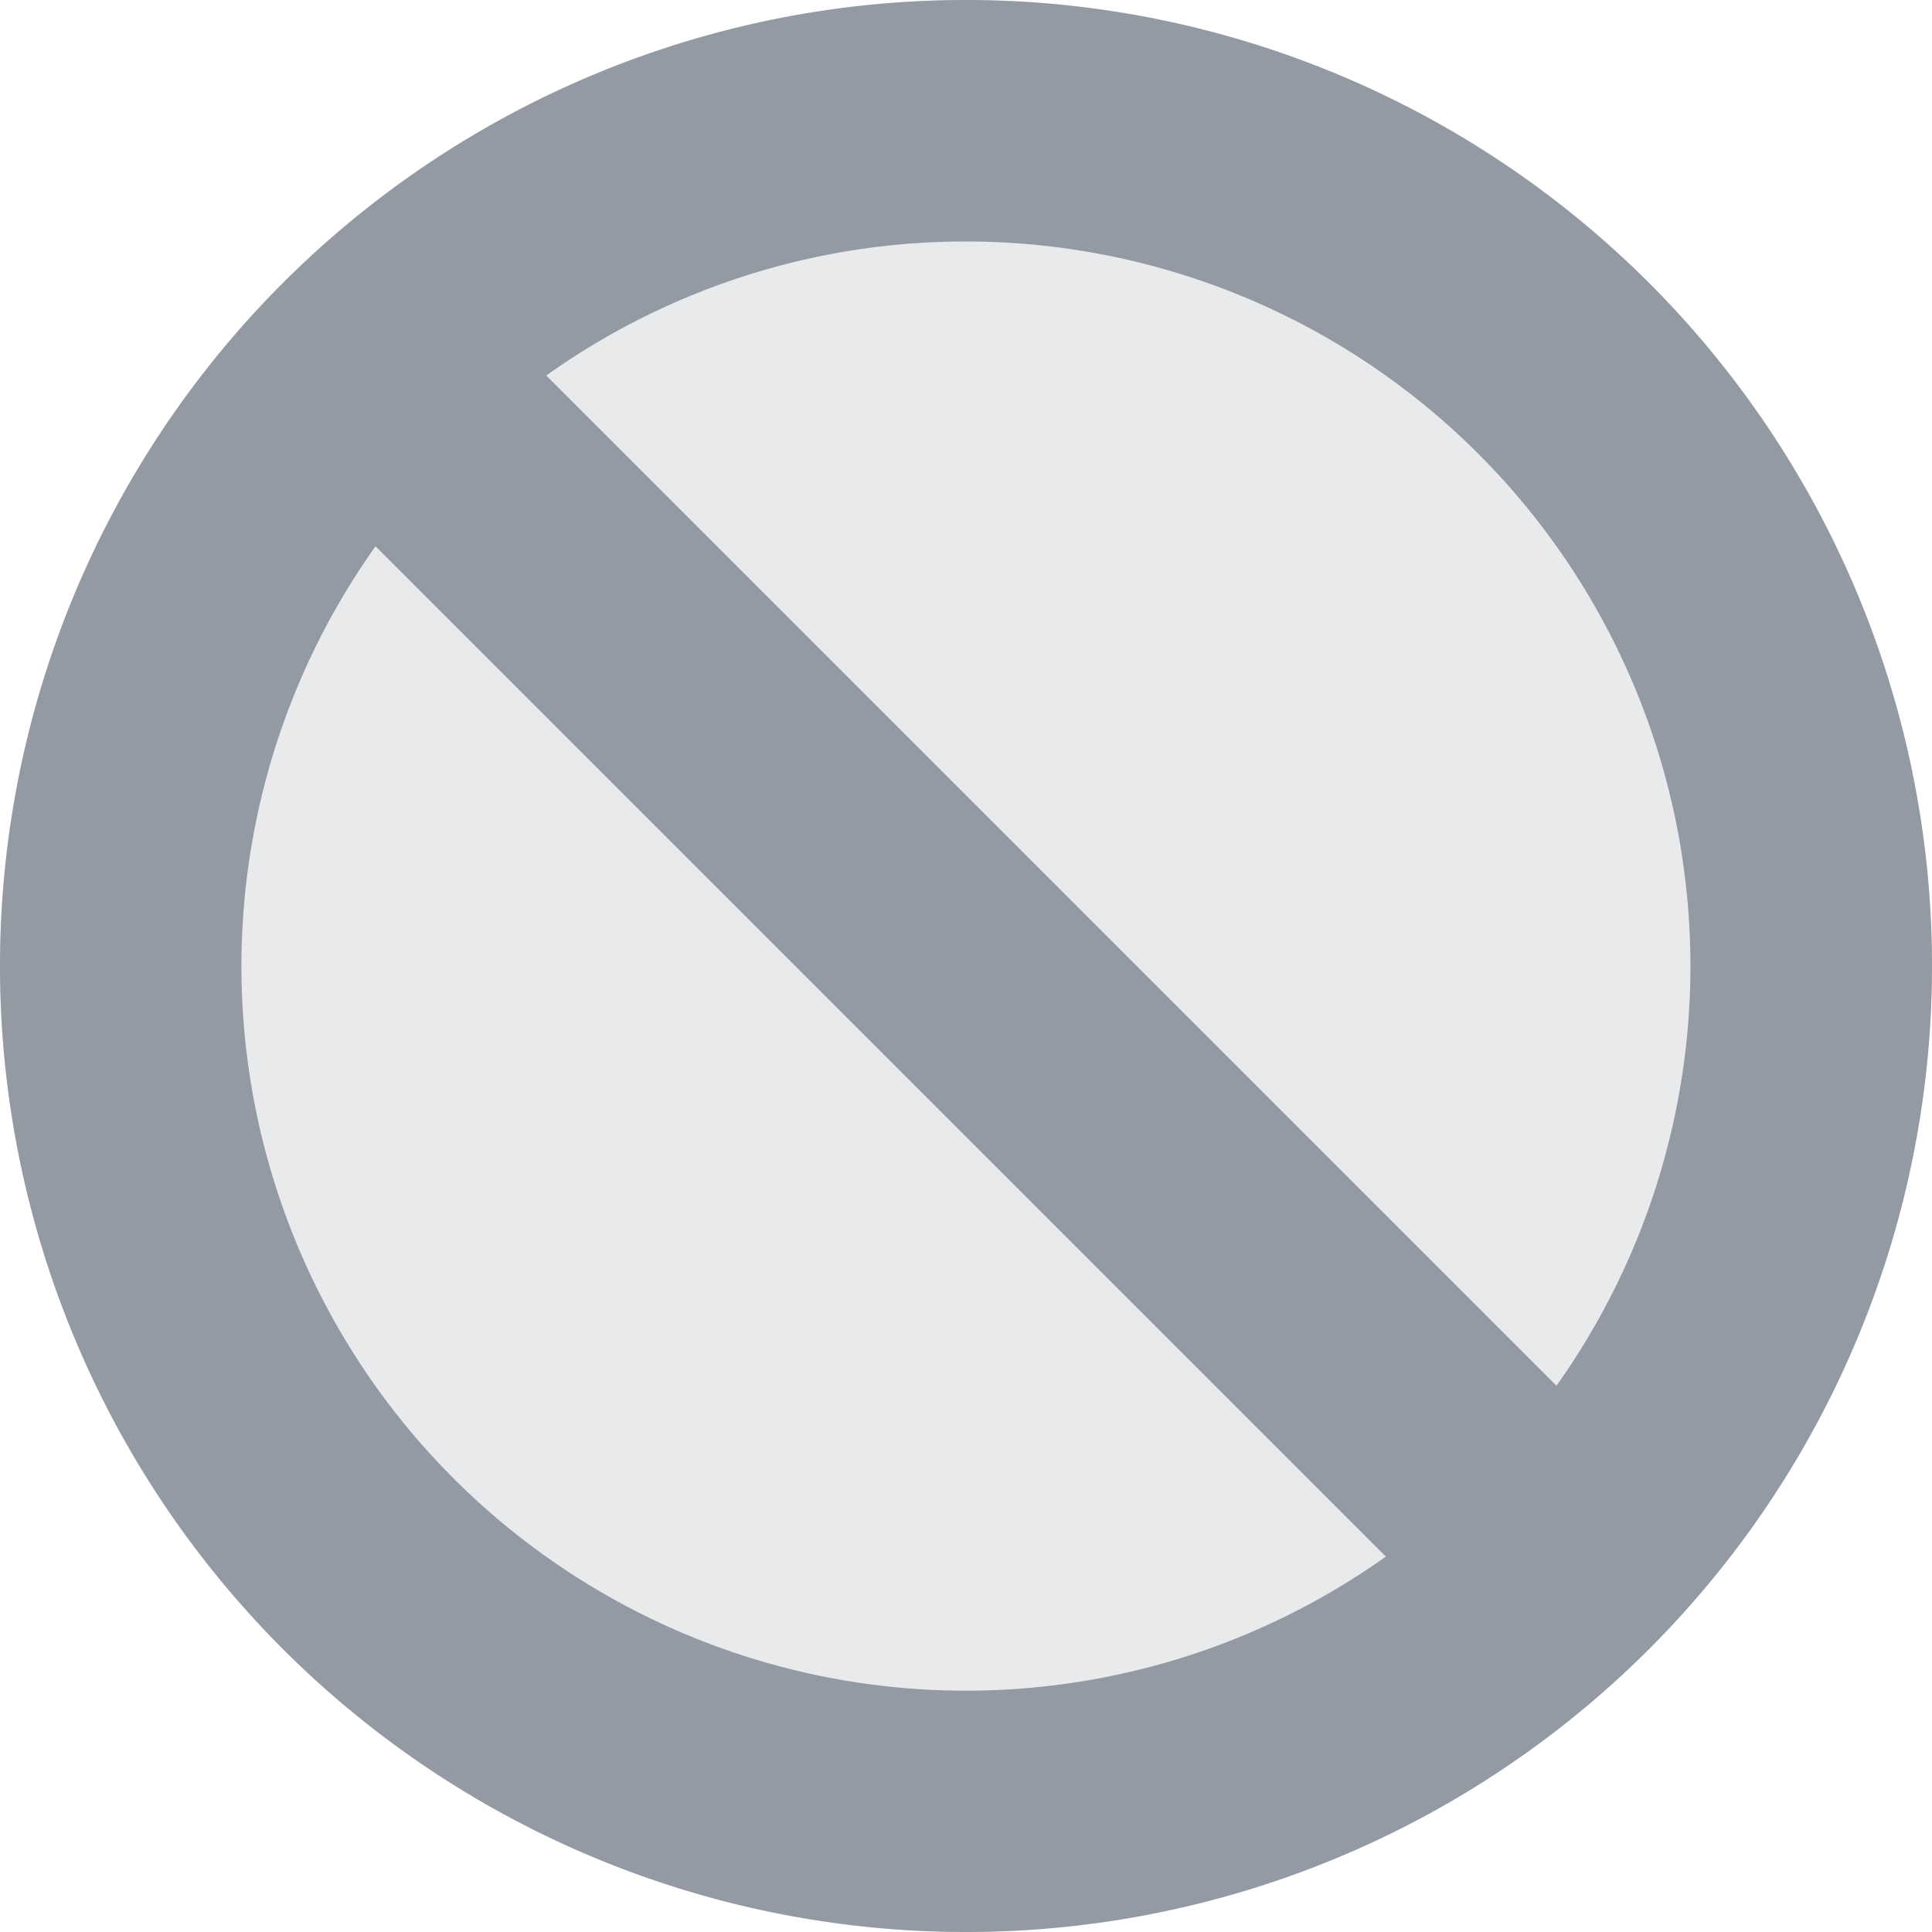 <svg xmlns="http://www.w3.org/2000/svg" fill="none" viewBox="0 0 16 16" class="acv-icon"><path fill="#E9EAEC" d="M16 8A8 8 0 1 1 0 8a8 8 0 0 1 16 0Z"/><path fill="#949AA3" fill-rule="evenodd" d="M8 0a8 8 0 1 1 0 16A8 8 0 0 1 8 0Zm0 2a6 6 0 0 1 4.89 9.476L4.524 3.11A5.973 5.973 0 0 1 8 2Zm3.476 10.89L3.11 4.524a6 6 0 0 0 8.367 8.367Z" clip-rule="evenodd"/></svg>